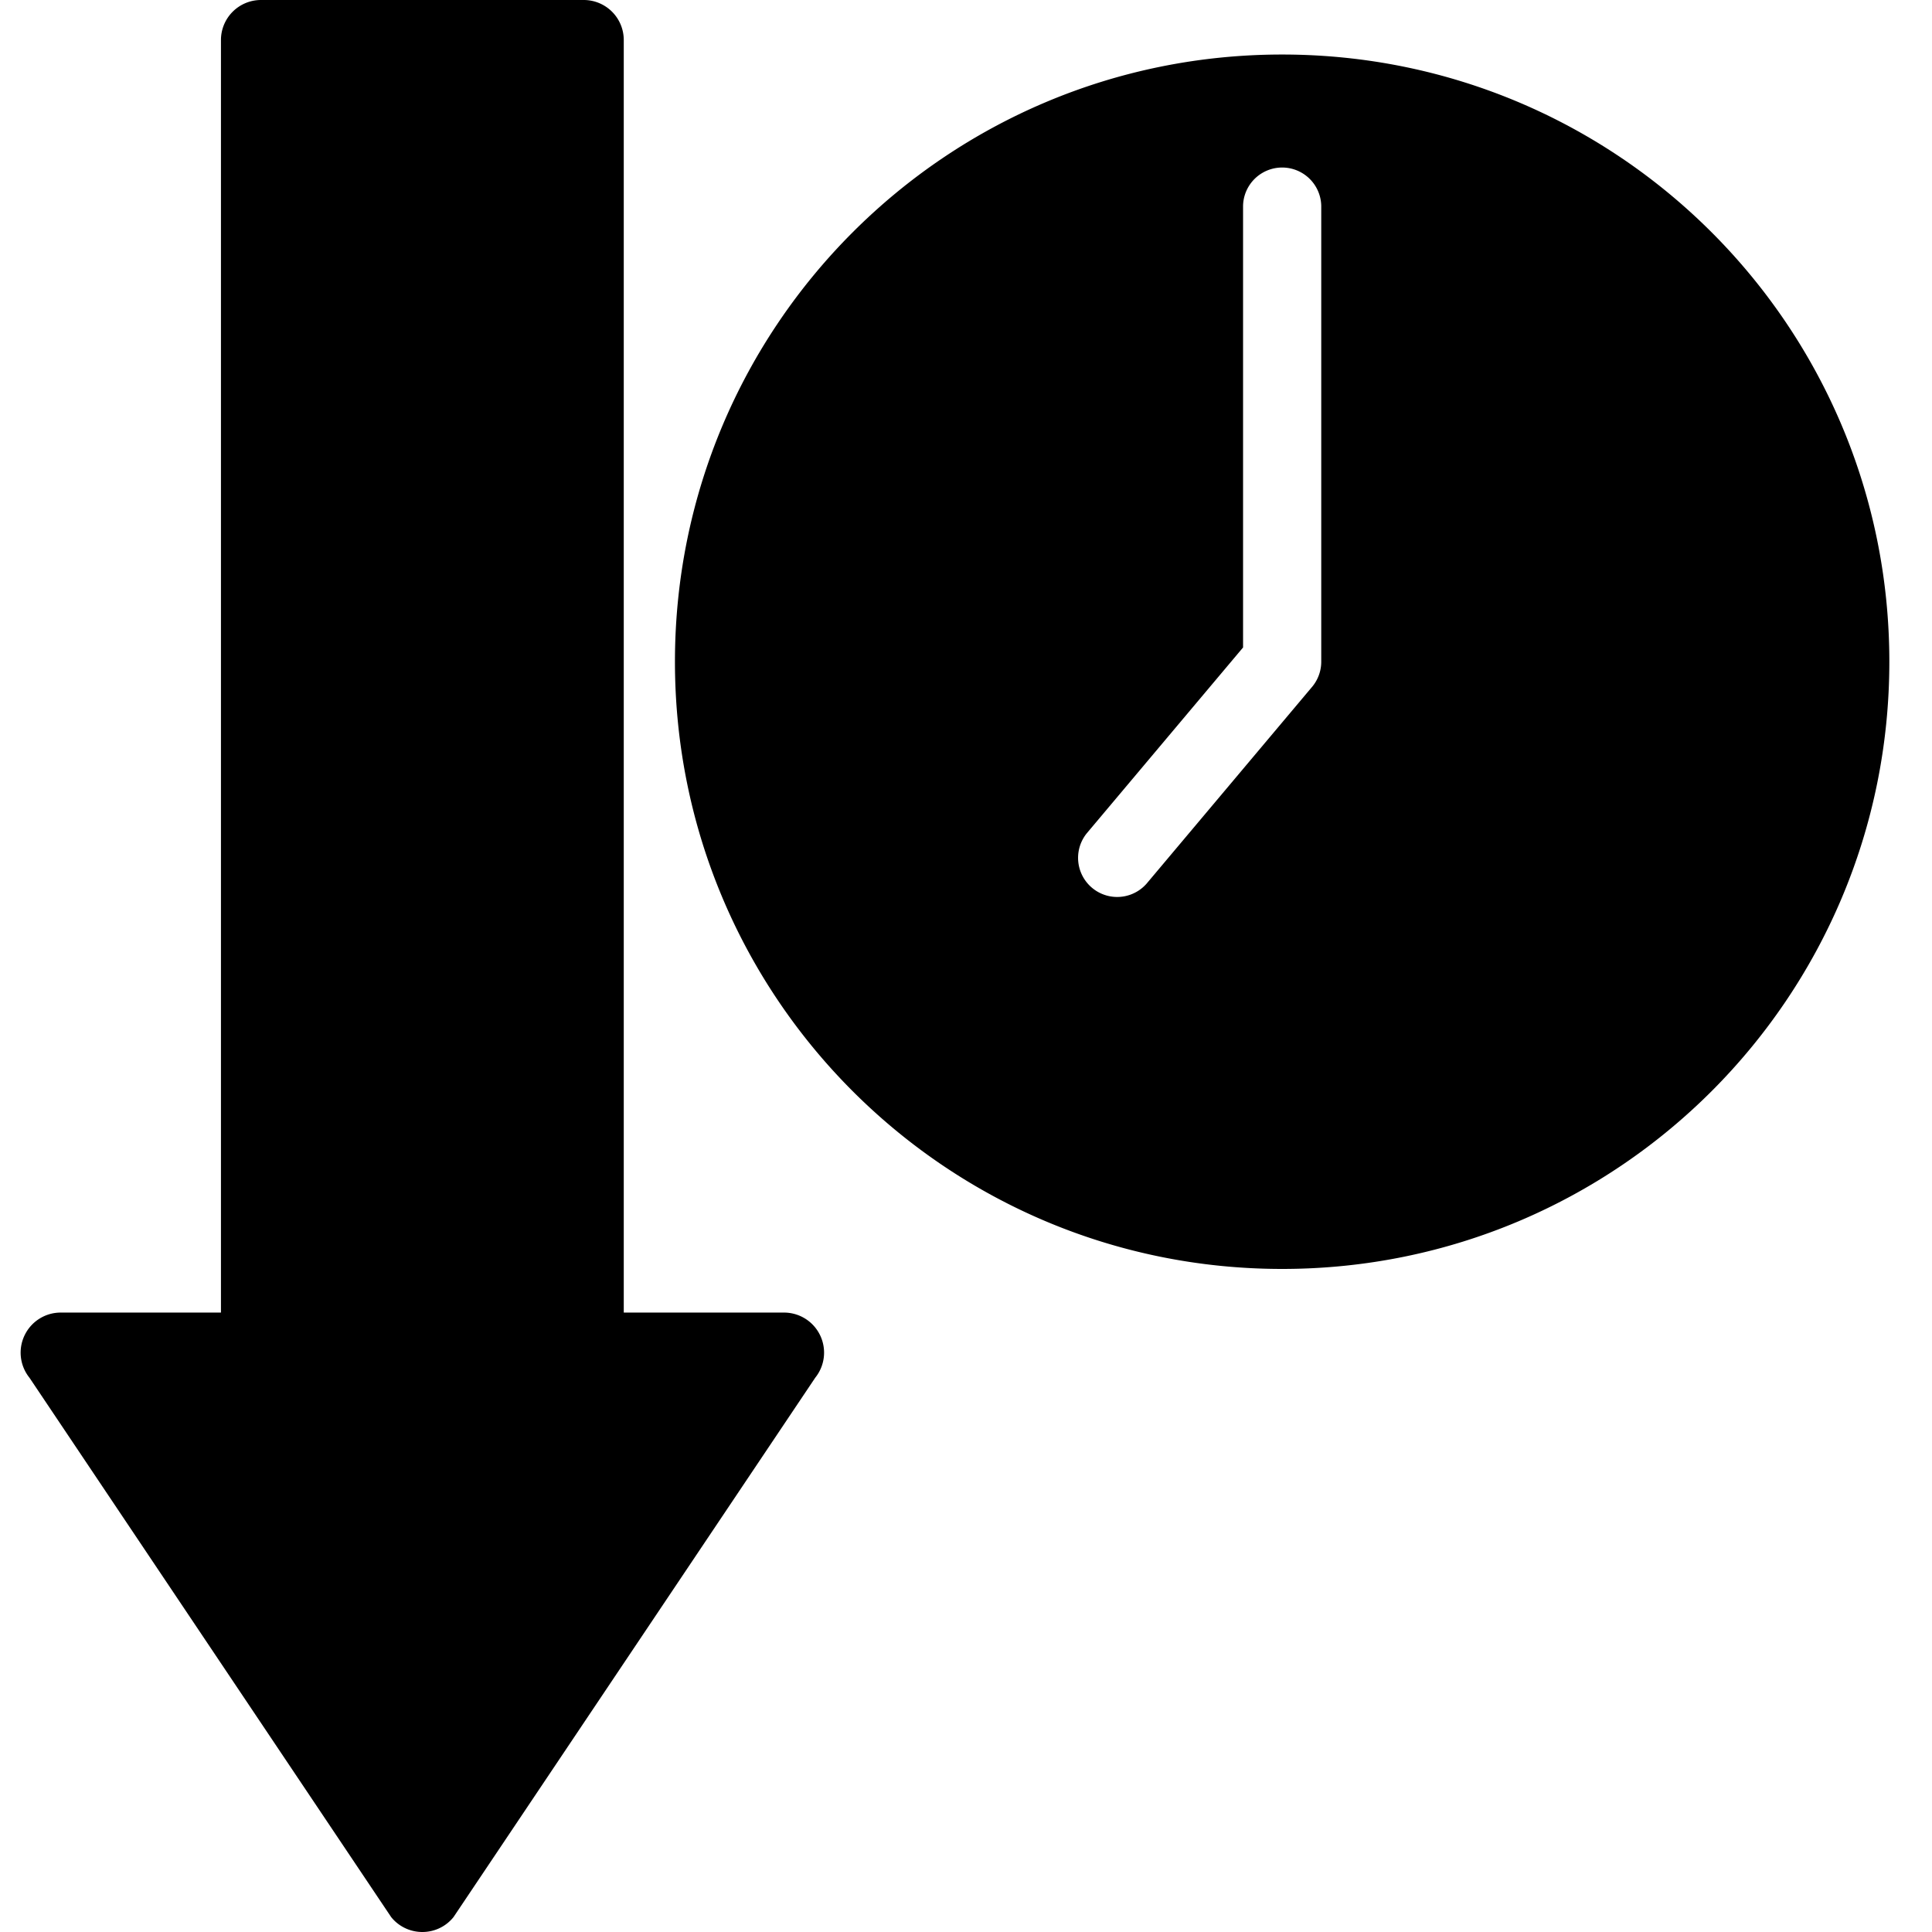 <svg width="35" height="35" viewBox="0 0 96.55 96.55" style="enable-background:new 0 0 35 35" xml:space="preserve" xmlns="http://www.w3.org/2000/svg">
    <path d="M48.232 35.603c-.014.006-.03.01-.043.016-.11.045-.302.367-.221.28.09-.097.177-.197.264-.296zM39.183 65.595h-8.011V2a2 2 0 0 0-2-2h-16.13a2 2 0 0 0-2 2v63.595h-8.01c-.771 0-1.472.443-1.804 1.138a1.999 1.999 0 0 0 .244 2.117l18.076 26.954c.38.474.953.746 1.559.746s1.178-.272 1.558-.746L40.741 68.85a2 2 0 0 0 .245-2.117 2 2 0 0 0-1.803-1.138z"/>
    <path d="M64.074 2.725c-16.77 0-30.344 13.572-30.344 30.344 0 16.772 13.571 30.345 30.344 30.345 16.772 0 30.344-13.572 30.344-30.345 0-16.771-13.571-30.344-30.344-30.344Zm1.495 31.602-8.271 9.834a1.954 1.954 0 0 1-2.99-2.515l7.813-9.289V10.282a1.954 1.954 0 0 1 3.907 0V33.07c0 .46-.163.906-.459 1.258z"/>
</svg>
